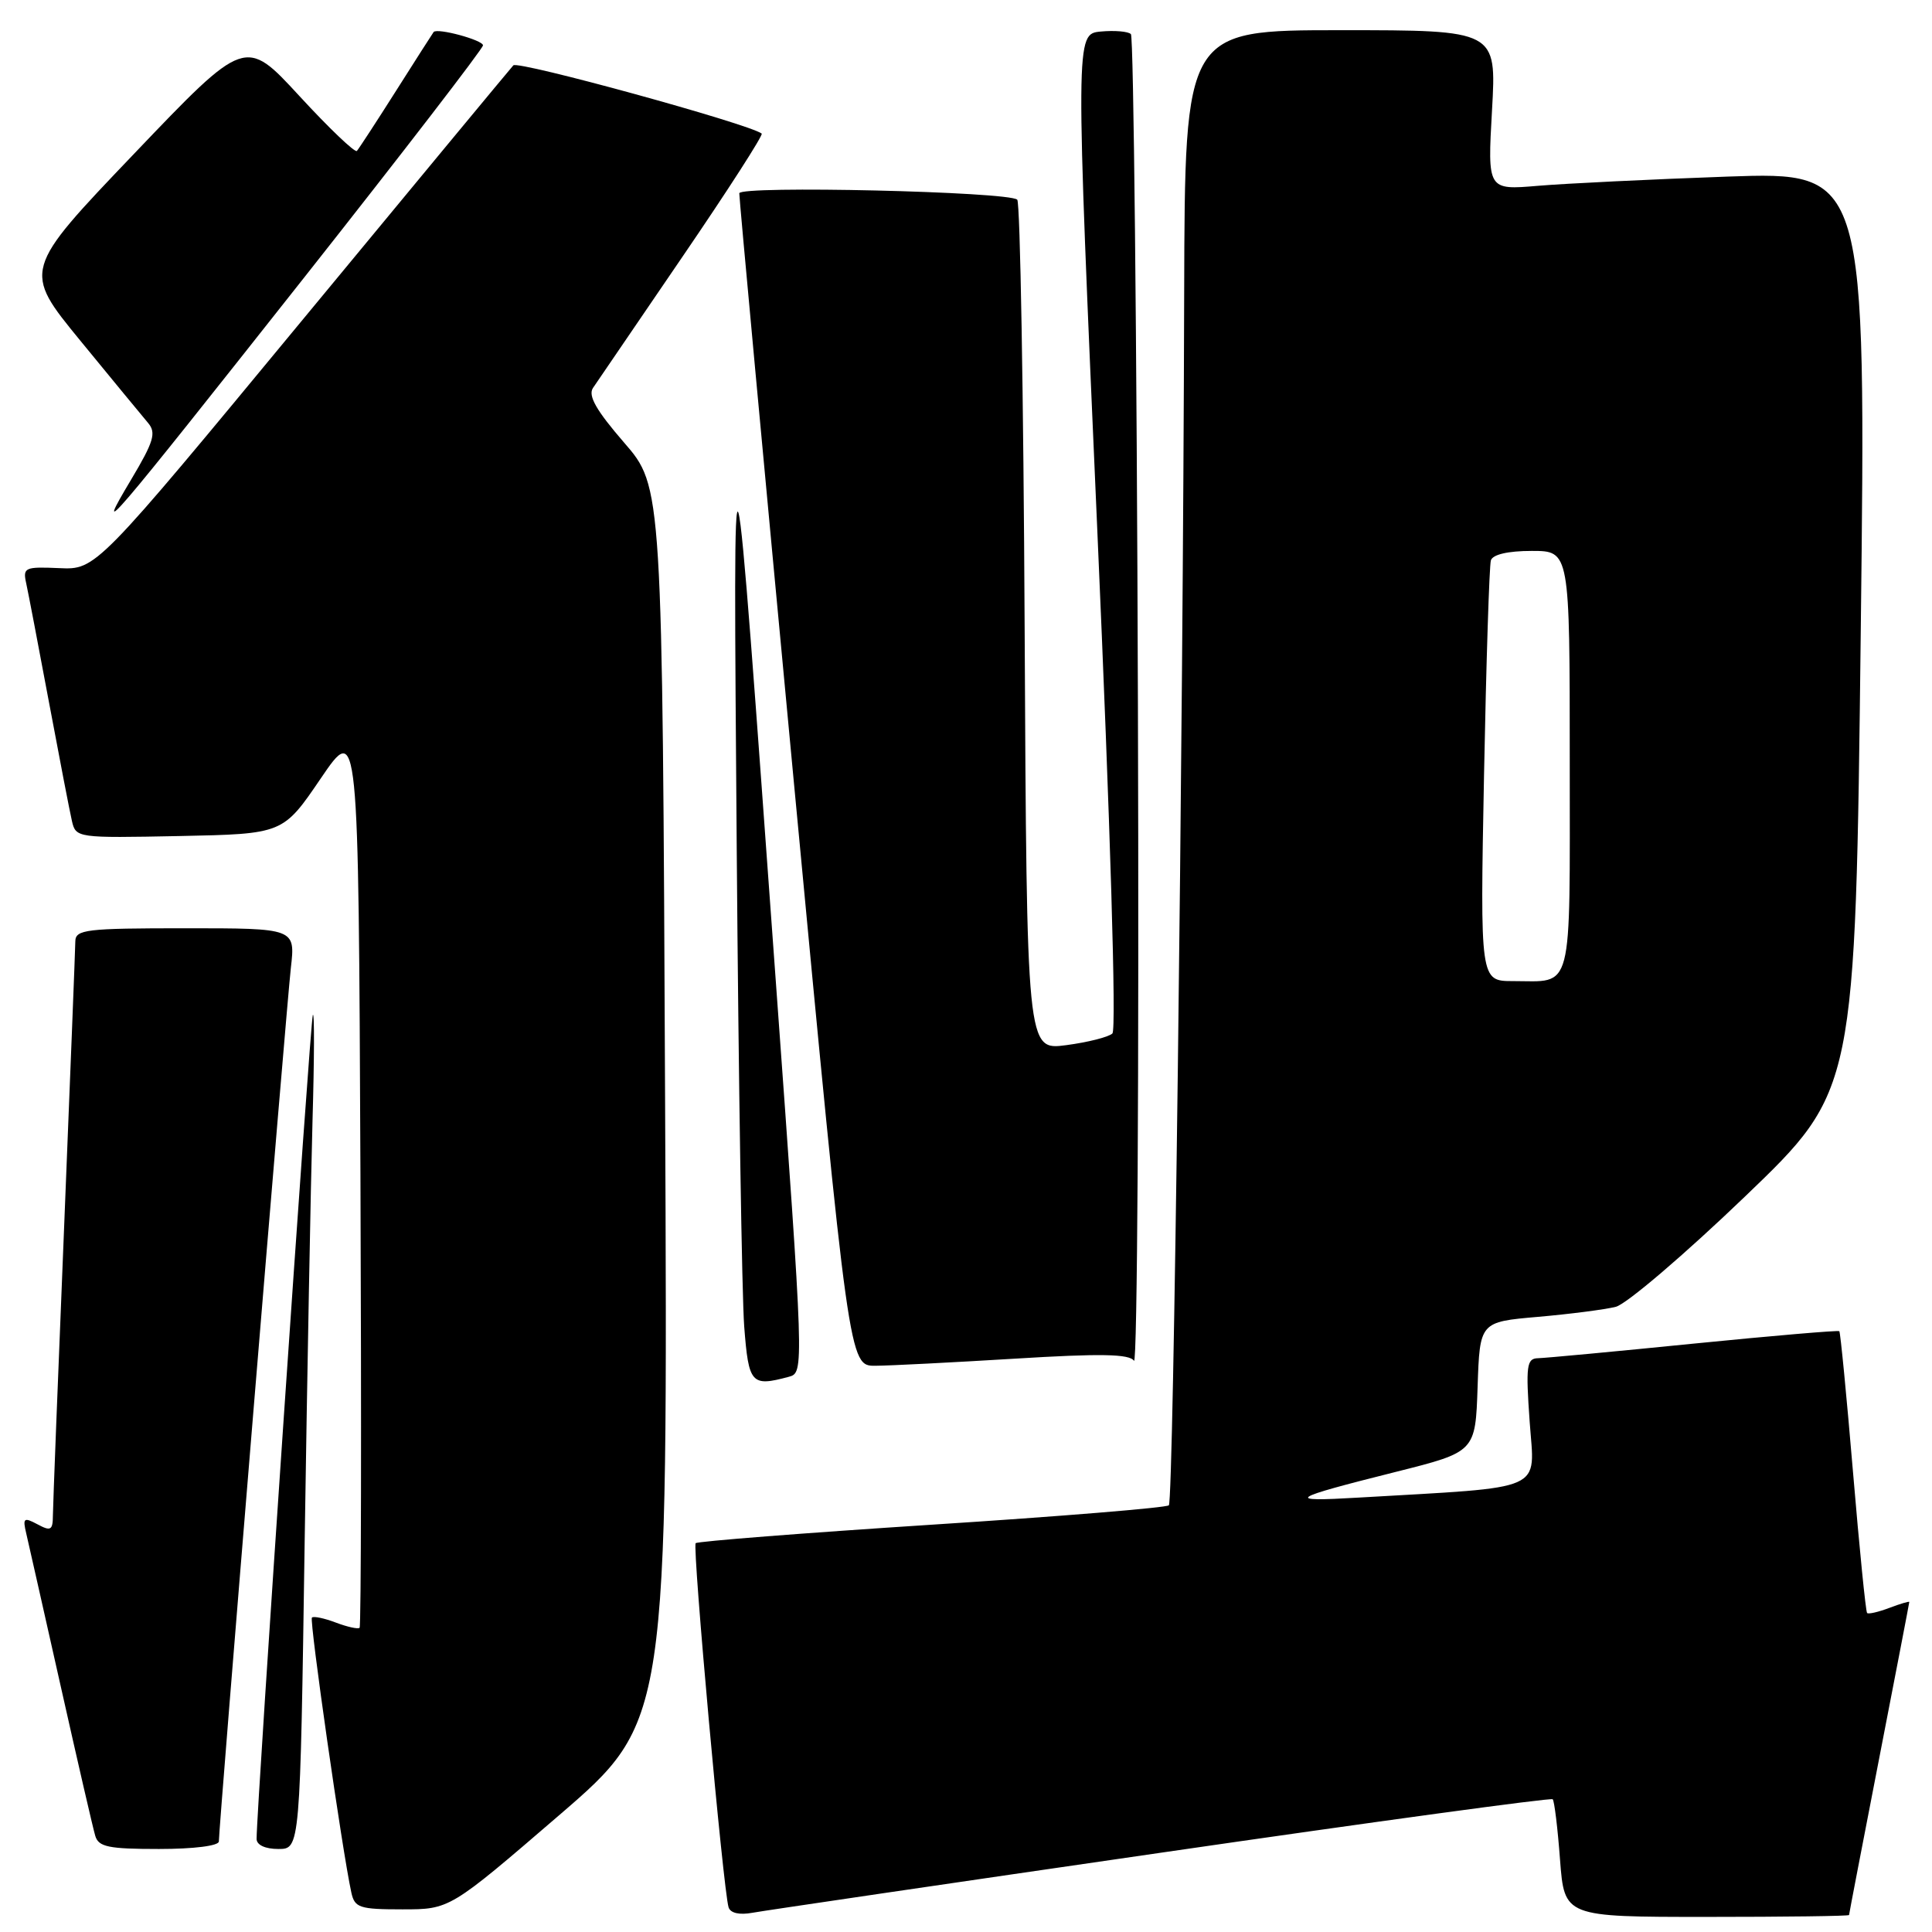 <?xml version="1.0" encoding="UTF-8" standalone="no"?>
<!DOCTYPE svg PUBLIC "-//W3C//DTD SVG 1.1//EN" "http://www.w3.org/Graphics/SVG/1.1/DTD/svg11.dtd" >
<svg xmlns="http://www.w3.org/2000/svg" xmlns:xlink="http://www.w3.org/1999/xlink" version="1.1" viewBox="0 0 256 256">
 <g >
 <path fill="currentColor"
d=" M 153.92 245.48 C 182.20 241.37 205.52 238.19 205.74 238.41 C 205.96 238.63 206.40 242.22 206.71 246.40 C 207.29 254.00 207.29 254.00 226.14 254.00 C 236.51 254.00 245.00 253.89 245.01 253.75 C 245.01 253.61 246.81 244.28 249.00 233.00 C 251.19 221.72 252.99 212.40 252.99 212.27 C 253.00 212.15 251.81 212.50 250.36 213.05 C 248.91 213.60 247.58 213.91 247.40 213.73 C 247.22 213.56 246.38 205.14 245.53 195.03 C 244.68 184.92 243.86 176.53 243.72 176.39 C 243.58 176.25 234.92 176.99 224.48 178.03 C 214.04 179.08 204.73 179.95 203.80 179.97 C 202.29 180.00 202.16 180.93 202.69 188.40 C 203.35 197.78 205.19 196.97 180.00 198.44 C 170.13 199.02 170.74 198.60 185.00 195.02 C 195.50 192.38 195.50 192.38 195.79 183.77 C 196.08 175.16 196.08 175.16 203.79 174.49 C 208.03 174.12 212.67 173.52 214.10 173.16 C 215.52 172.80 223.25 166.20 231.27 158.50 C 245.85 144.50 245.85 144.50 246.56 83.63 C 247.27 22.76 247.27 22.76 228.89 23.40 C 218.77 23.76 207.49 24.31 203.80 24.62 C 197.10 25.19 197.10 25.19 197.70 14.60 C 198.30 4.00 198.30 4.00 177.65 4.00 C 157.00 4.00 157.00 4.00 156.91 38.75 C 156.76 99.16 155.50 198.84 154.88 199.46 C 154.55 199.78 140.42 200.94 123.47 202.03 C 106.52 203.13 92.44 204.23 92.18 204.48 C 91.72 204.95 95.83 250.42 96.54 252.73 C 96.78 253.50 97.99 253.77 99.71 253.45 C 101.25 253.17 125.64 249.58 153.92 245.48 Z  M 74.05 240.56 C 88.50 228.12 88.50 228.12 88.13 146.31 C 87.77 64.50 87.77 64.50 82.70 58.65 C 79.02 54.40 77.89 52.43 78.57 51.41 C 79.08 50.65 84.42 42.82 90.43 34.02 C 96.44 25.22 101.16 17.88 100.93 17.70 C 99.21 16.40 68.62 8.00 68.02 8.66 C 67.60 9.12 54.99 24.35 39.99 42.50 C 12.72 75.50 12.72 75.50 7.85 75.28 C 3.29 75.08 3.01 75.20 3.47 77.28 C 3.74 78.50 5.09 85.58 6.48 93.00 C 7.87 100.42 9.24 107.53 9.53 108.78 C 10.05 111.03 10.21 111.05 23.78 110.78 C 37.50 110.50 37.50 110.50 42.50 103.15 C 47.50 95.80 47.50 95.80 47.76 155.56 C 47.90 188.43 47.85 215.48 47.65 215.69 C 47.44 215.89 46.03 215.58 44.50 215.00 C 42.97 214.42 41.54 214.12 41.33 214.34 C 40.97 214.70 45.36 245.33 46.55 250.75 C 46.99 252.79 47.62 253.00 53.32 253.00 C 59.60 253.00 59.60 253.00 74.05 240.56 Z  M 29.00 244.00 C 29.00 242.01 37.96 133.37 38.54 128.25 C 39.14 123.00 39.14 123.00 24.57 123.00 C 11.37 123.00 10.00 123.16 9.98 124.75 C 9.97 125.71 9.30 142.70 8.50 162.50 C 7.69 182.30 7.02 199.53 7.01 200.79 C 7.00 202.77 6.73 202.93 4.97 201.98 C 3.15 201.01 2.99 201.14 3.48 203.20 C 3.77 204.46 5.84 213.60 8.06 223.50 C 10.28 233.40 12.33 242.29 12.62 243.25 C 13.05 244.73 14.38 245.00 21.07 245.00 C 25.69 245.00 29.00 244.58 29.00 244.00 Z  M 40.37 204.25 C 40.71 181.84 41.18 156.75 41.41 148.50 C 41.65 140.25 41.67 133.95 41.45 134.50 C 41.11 135.34 34.00 239.59 34.00 243.66 C 34.00 244.47 35.14 245.00 36.88 245.00 C 39.77 245.00 39.77 245.00 40.37 204.25 Z  M 104.53 182.43 C 106.55 181.88 106.55 181.72 102.81 130.19 C 96.99 49.93 97.15 50.46 97.62 112.50 C 97.86 143.30 98.31 171.76 98.61 175.75 C 99.20 183.39 99.54 183.77 104.53 182.43 Z  M 134.48 180.03 C 145.83 179.33 149.65 179.40 150.26 180.31 C 150.70 180.96 150.94 141.82 150.78 93.33 C 150.63 44.84 150.21 4.87 149.85 4.52 C 149.49 4.16 147.69 4.01 145.85 4.18 C 142.50 4.50 142.50 4.50 145.40 70.30 C 147.13 109.47 147.94 136.44 147.40 136.94 C 146.91 137.41 144.15 138.11 141.27 138.49 C 136.05 139.18 136.05 139.18 135.77 83.17 C 135.62 52.37 135.18 26.85 134.79 26.46 C 133.72 25.39 98.01 24.56 97.96 25.61 C 97.93 26.10 101.19 61.26 105.20 103.75 C 112.50 181.00 112.50 181.00 116.00 180.97 C 117.92 180.96 126.24 180.53 134.48 180.03 Z  M 40.41 36.64 C 53.38 20.22 64.00 6.43 64.00 6.01 C 64.00 5.31 57.95 3.67 57.46 4.24 C 57.35 4.38 55.11 7.88 52.50 12.00 C 49.89 16.12 47.54 19.72 47.29 20.00 C 47.04 20.27 43.61 17.00 39.67 12.72 C 32.50 4.94 32.50 4.94 17.76 20.38 C 3.01 35.82 3.01 35.82 10.66 45.16 C 14.87 50.30 18.90 55.19 19.62 56.04 C 20.73 57.35 20.38 58.51 17.38 63.54 C 12.32 72.02 14.05 70.00 40.41 36.64 Z  M 196.64 102.75 C 196.93 87.76 197.34 74.94 197.55 74.25 C 197.79 73.47 199.82 73.00 202.97 73.00 C 208.00 73.00 208.00 73.00 208.00 100.89 C 208.00 132.09 208.54 130.00 200.48 130.00 C 196.12 130.00 196.12 130.00 196.64 102.75 Z "/>
</g>
</svg>